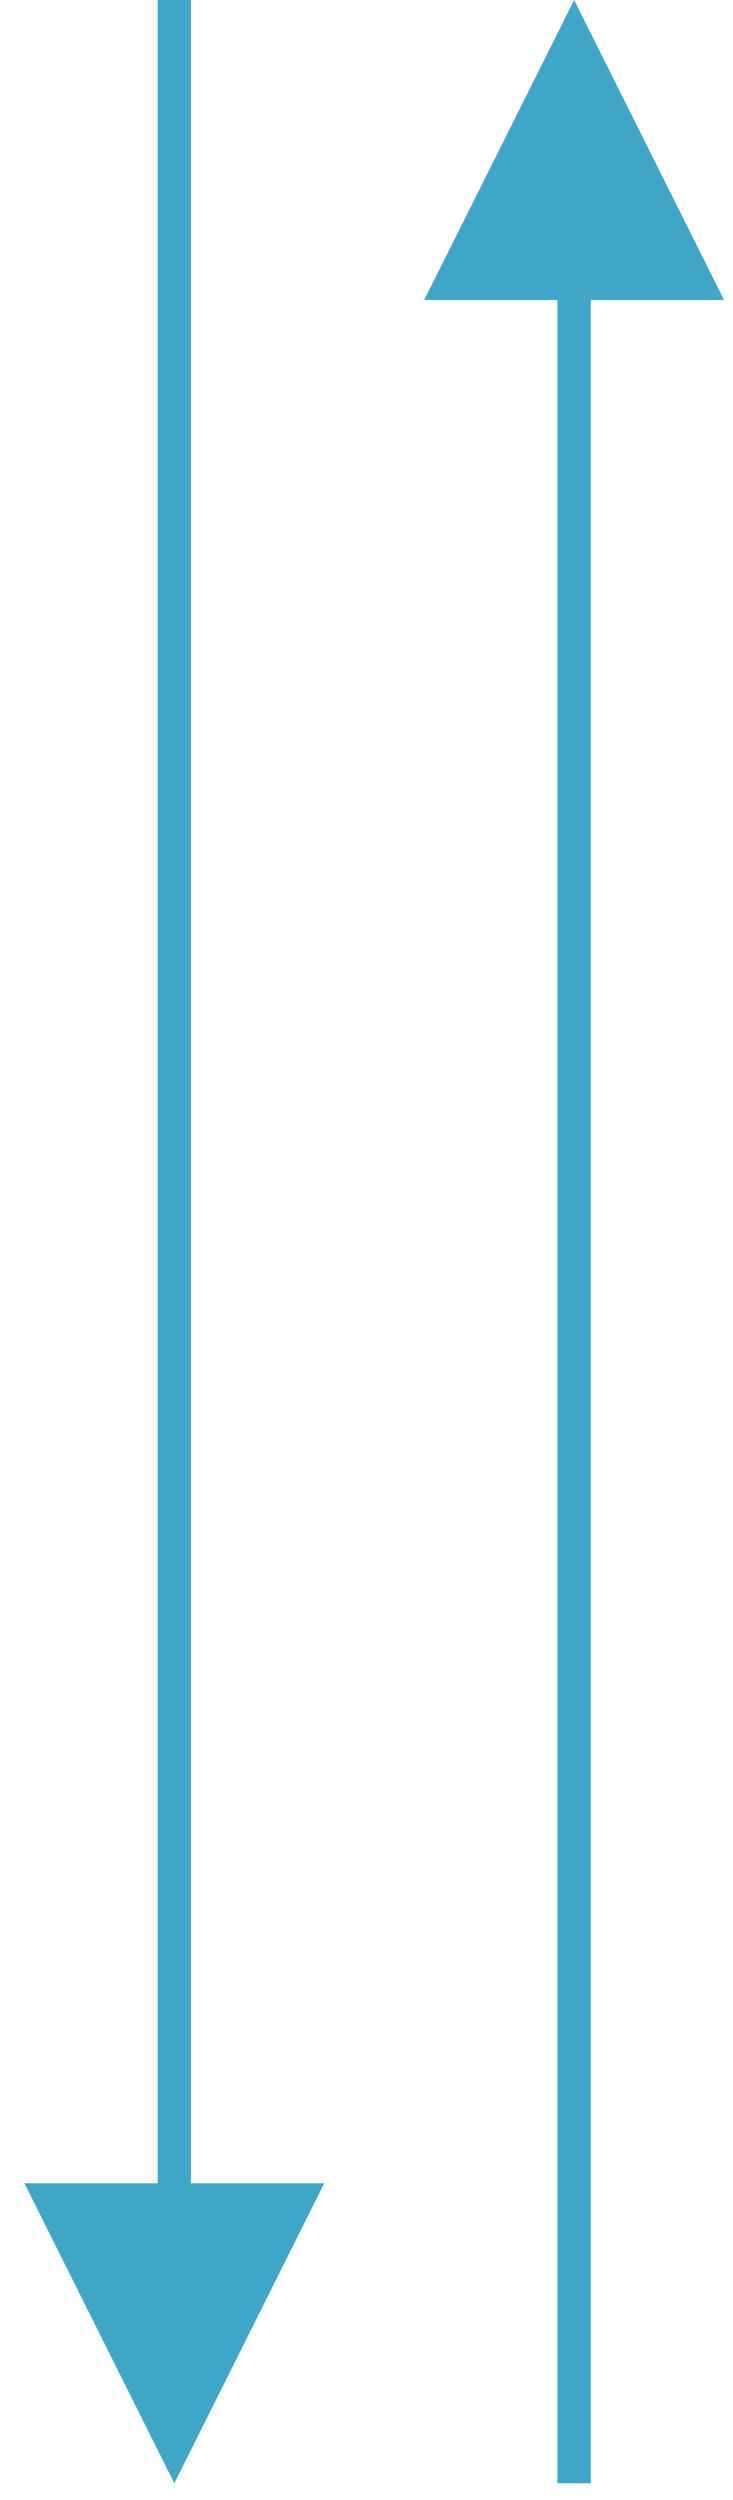 <?xml version="1.0" encoding="UTF-8"?>
<svg width="22px" height="75px" viewBox="0 0 22 75" version="1.1" xmlns="http://www.w3.org/2000/svg" xmlns:xlink="http://www.w3.org/1999/xlink">
  <!-- Generator: Sketch 62 (91390) - https://sketch.com -->
  <title>arrows</title>
  <desc>Created with Sketch.</desc>
  <g id="Page-1" stroke="none" stroke-width="1" fill="none" fill-rule="evenodd">
    <g id="arrows" transform="translate(0.732, 0)" fill="#40A6C8" fill-rule="nonzero">
      <polygon id="Path-5" points="5 0 5 65.5 9 65.5 4.5 74.5 0 65.5 4 65.5 4 0"></polygon>
      <polygon id="Path-5-Copy" transform="translate(16.5, 37.25) scale(1, -1) translate(-16.5, -37.25) " points="17 0 17 65.5 21 65.5 16.5 74.5 12 65.5 16 65.5 16 0"></polygon>
    </g>
  </g>
</svg>
